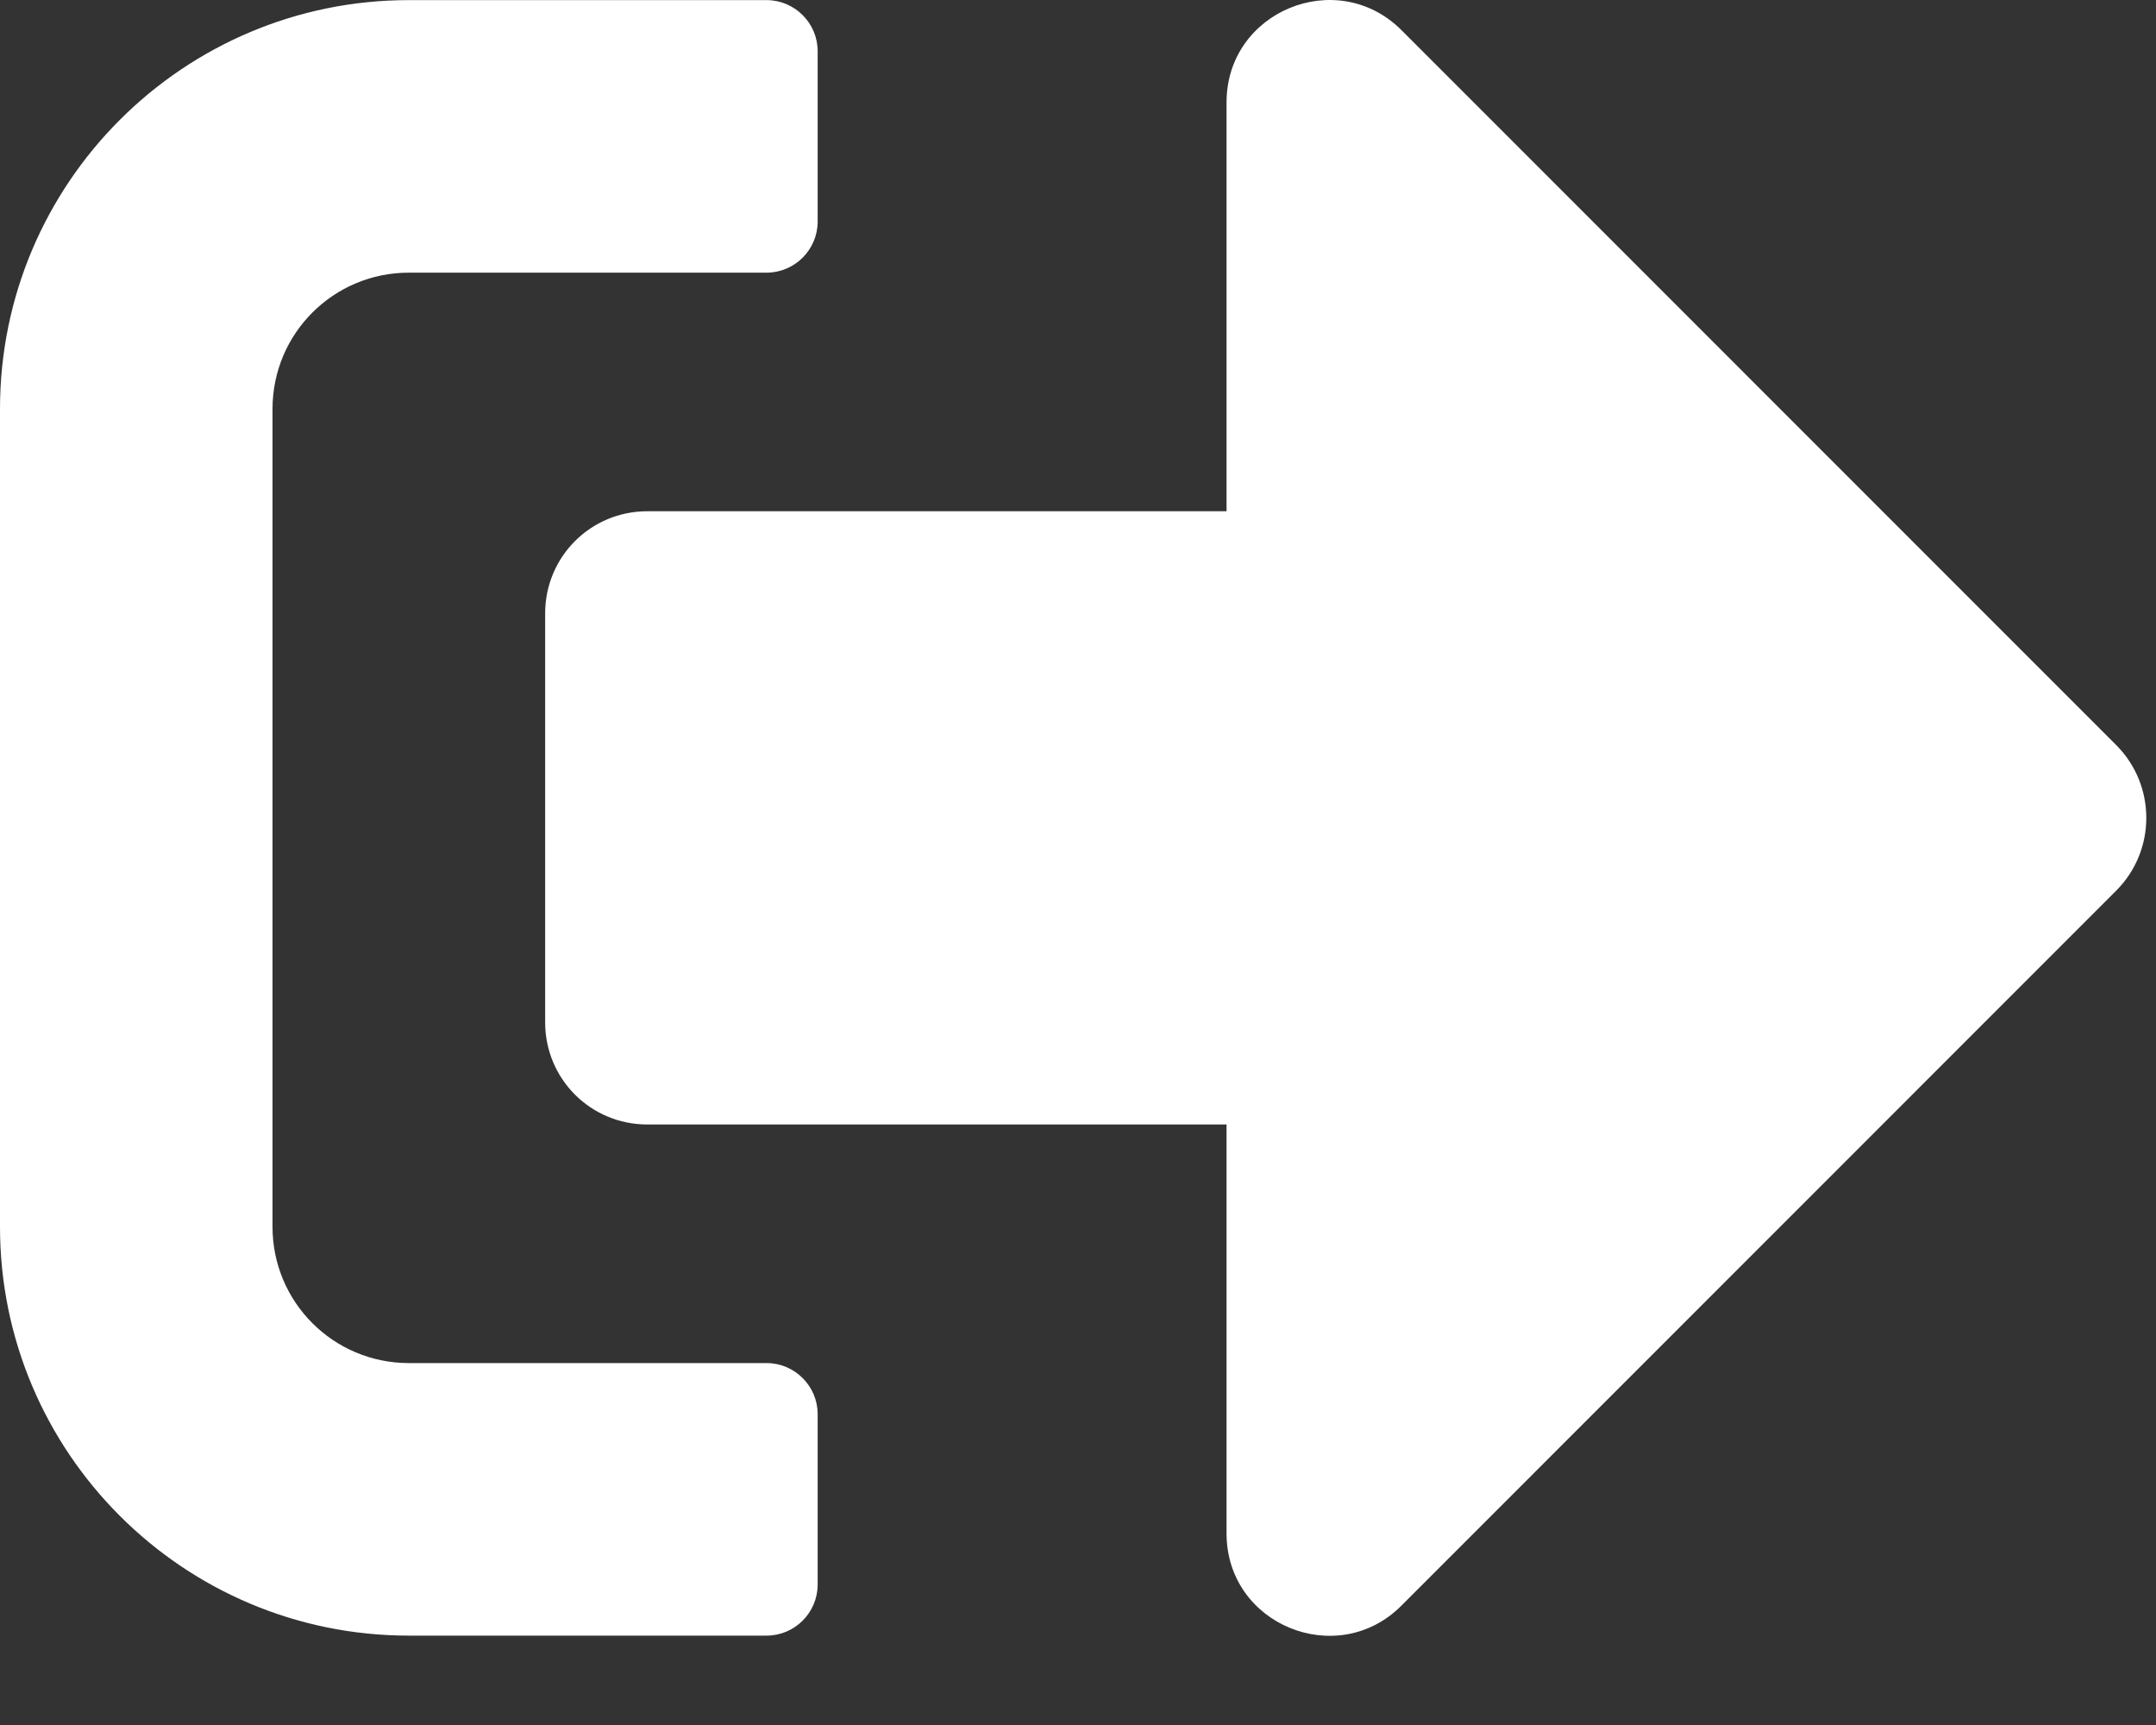 <svg width="20" height="16" viewBox="0 0 20 16" fill="none" xmlns="http://www.w3.org/2000/svg">
<rect x="0" y="0" width="20" height="16" fill="#333333" stroke="none"/>
<path d="M19.634 8.258L12.998 14.895C12.405 15.487 11.378 15.072 11.378 14.223V10.43H6.005C5.479 10.43 5.057 10.008 5.057 9.482V5.69C5.057 5.164 5.479 4.742 6.005 4.742H11.378V0.949C11.378 0.104 12.401 -0.315 12.998 0.277L19.634 6.914C20.002 7.286 20.002 7.886 19.634 8.258ZM7.585 14.697V13.117C7.585 12.856 7.372 12.643 7.111 12.643H3.793C3.093 12.643 2.528 12.078 2.528 11.379V3.793C2.528 3.094 3.093 2.529 3.793 2.529H7.111C7.372 2.529 7.585 2.316 7.585 2.055V0.475C7.585 0.214 7.372 0.001 7.111 0.001H3.793C1.699 0.001 0 1.7 0 3.793V11.379C0 13.472 1.699 15.171 3.793 15.171H7.111C7.372 15.171 7.585 14.958 7.585 14.697Z" fill="white"/>
</svg>
